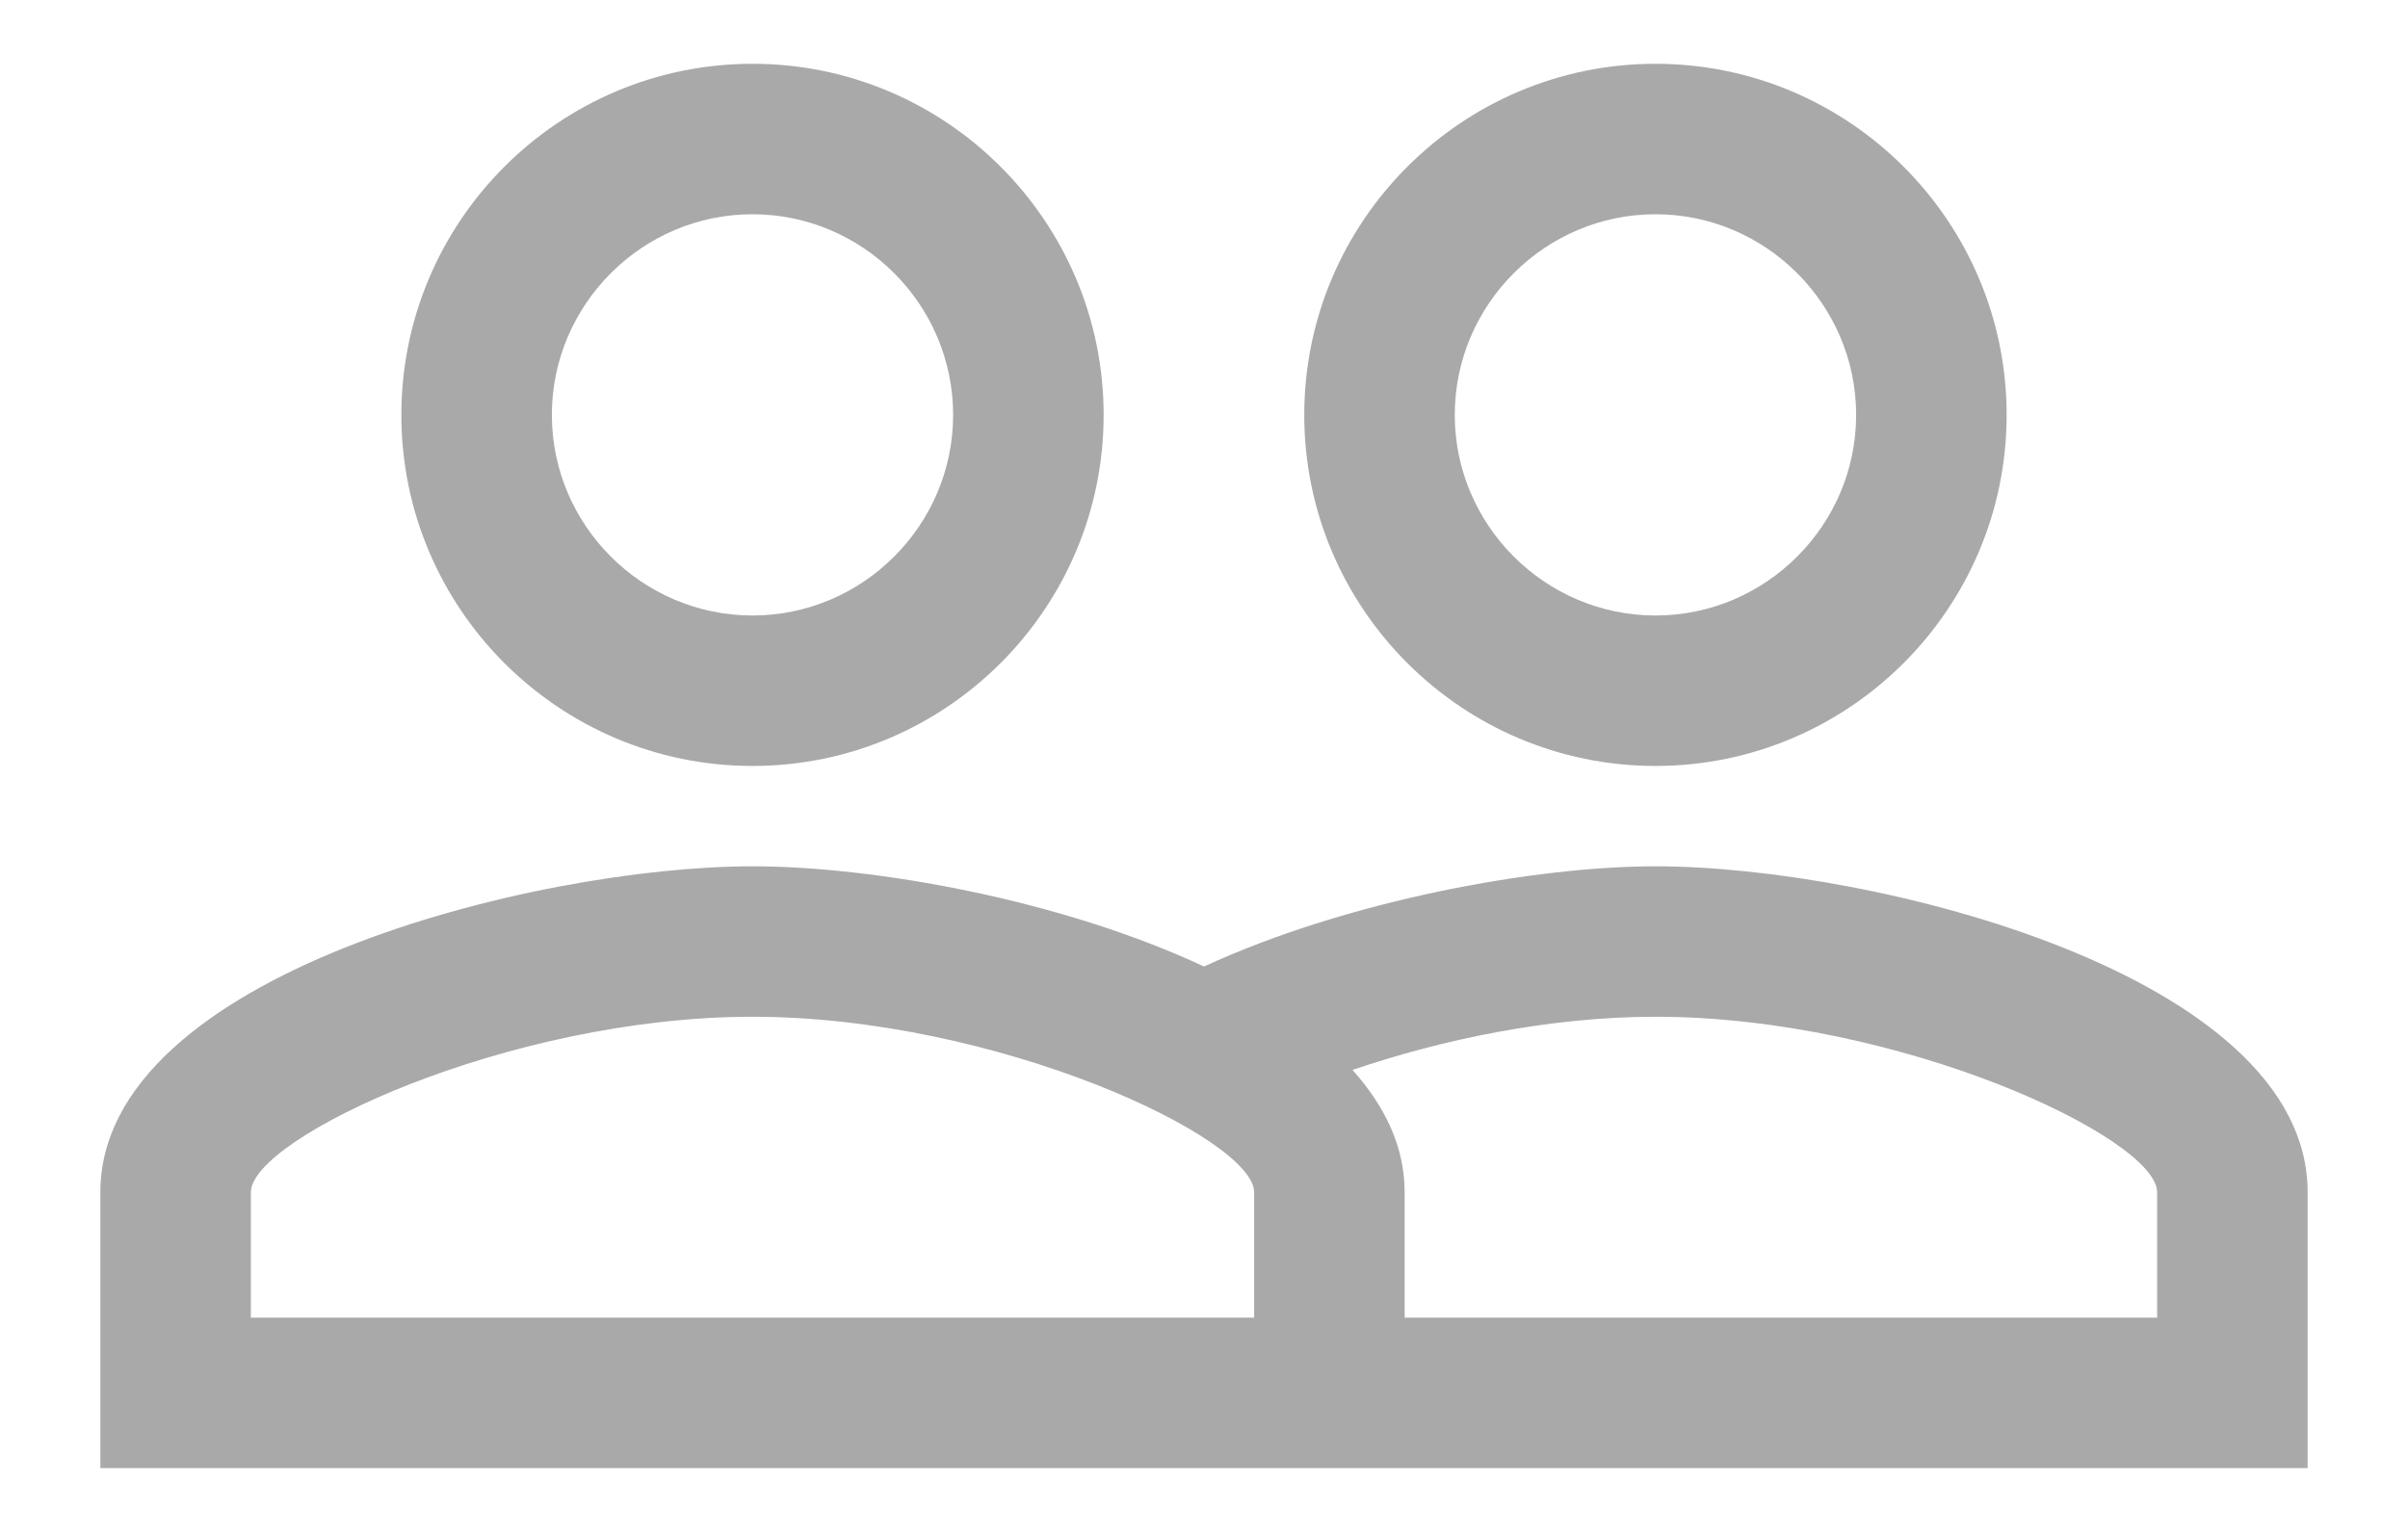 <svg width="22" height="14" viewBox="0 0 22 14" fill="none" xmlns="http://www.w3.org/2000/svg">
<path d="M15.125 7.917C14.025 7.917 12.311 8.228 11 8.833C9.689 8.219 7.975 7.917 6.875 7.917C4.886 7.917 0.917 8.907 0.917 10.896V13.417H21.083V10.896C21.083 8.907 17.114 7.917 15.125 7.917ZM11.458 12.042H2.292V10.896C2.292 10.401 4.638 9.292 6.875 9.292C9.111 9.292 11.458 10.401 11.458 10.896V12.042ZM19.708 12.042H12.833V10.896C12.833 10.474 12.65 10.107 12.357 9.778C13.163 9.503 14.153 9.292 15.125 9.292C17.361 9.292 19.708 10.401 19.708 10.896V12.042ZM6.875 7C8.644 7 10.083 5.561 10.083 3.792C10.083 2.023 8.644 0.583 6.875 0.583C5.106 0.583 3.667 2.023 3.667 3.792C3.667 5.561 5.106 7 6.875 7ZM6.875 1.958C7.883 1.958 8.708 2.783 8.708 3.792C8.708 4.8 7.883 5.625 6.875 5.625C5.867 5.625 5.042 4.8 5.042 3.792C5.042 2.783 5.867 1.958 6.875 1.958ZM15.125 7C16.894 7 18.333 5.561 18.333 3.792C18.333 2.023 16.894 0.583 15.125 0.583C13.356 0.583 11.916 2.023 11.916 3.792C11.916 5.561 13.356 7 15.125 7ZM15.125 1.958C16.133 1.958 16.958 2.783 16.958 3.792C16.958 4.8 16.133 5.625 15.125 5.625C14.117 5.625 13.291 4.8 13.291 3.792C13.291 2.783 14.117 1.958 15.125 1.958Z" fill="#A9A9A9"/>
</svg>
